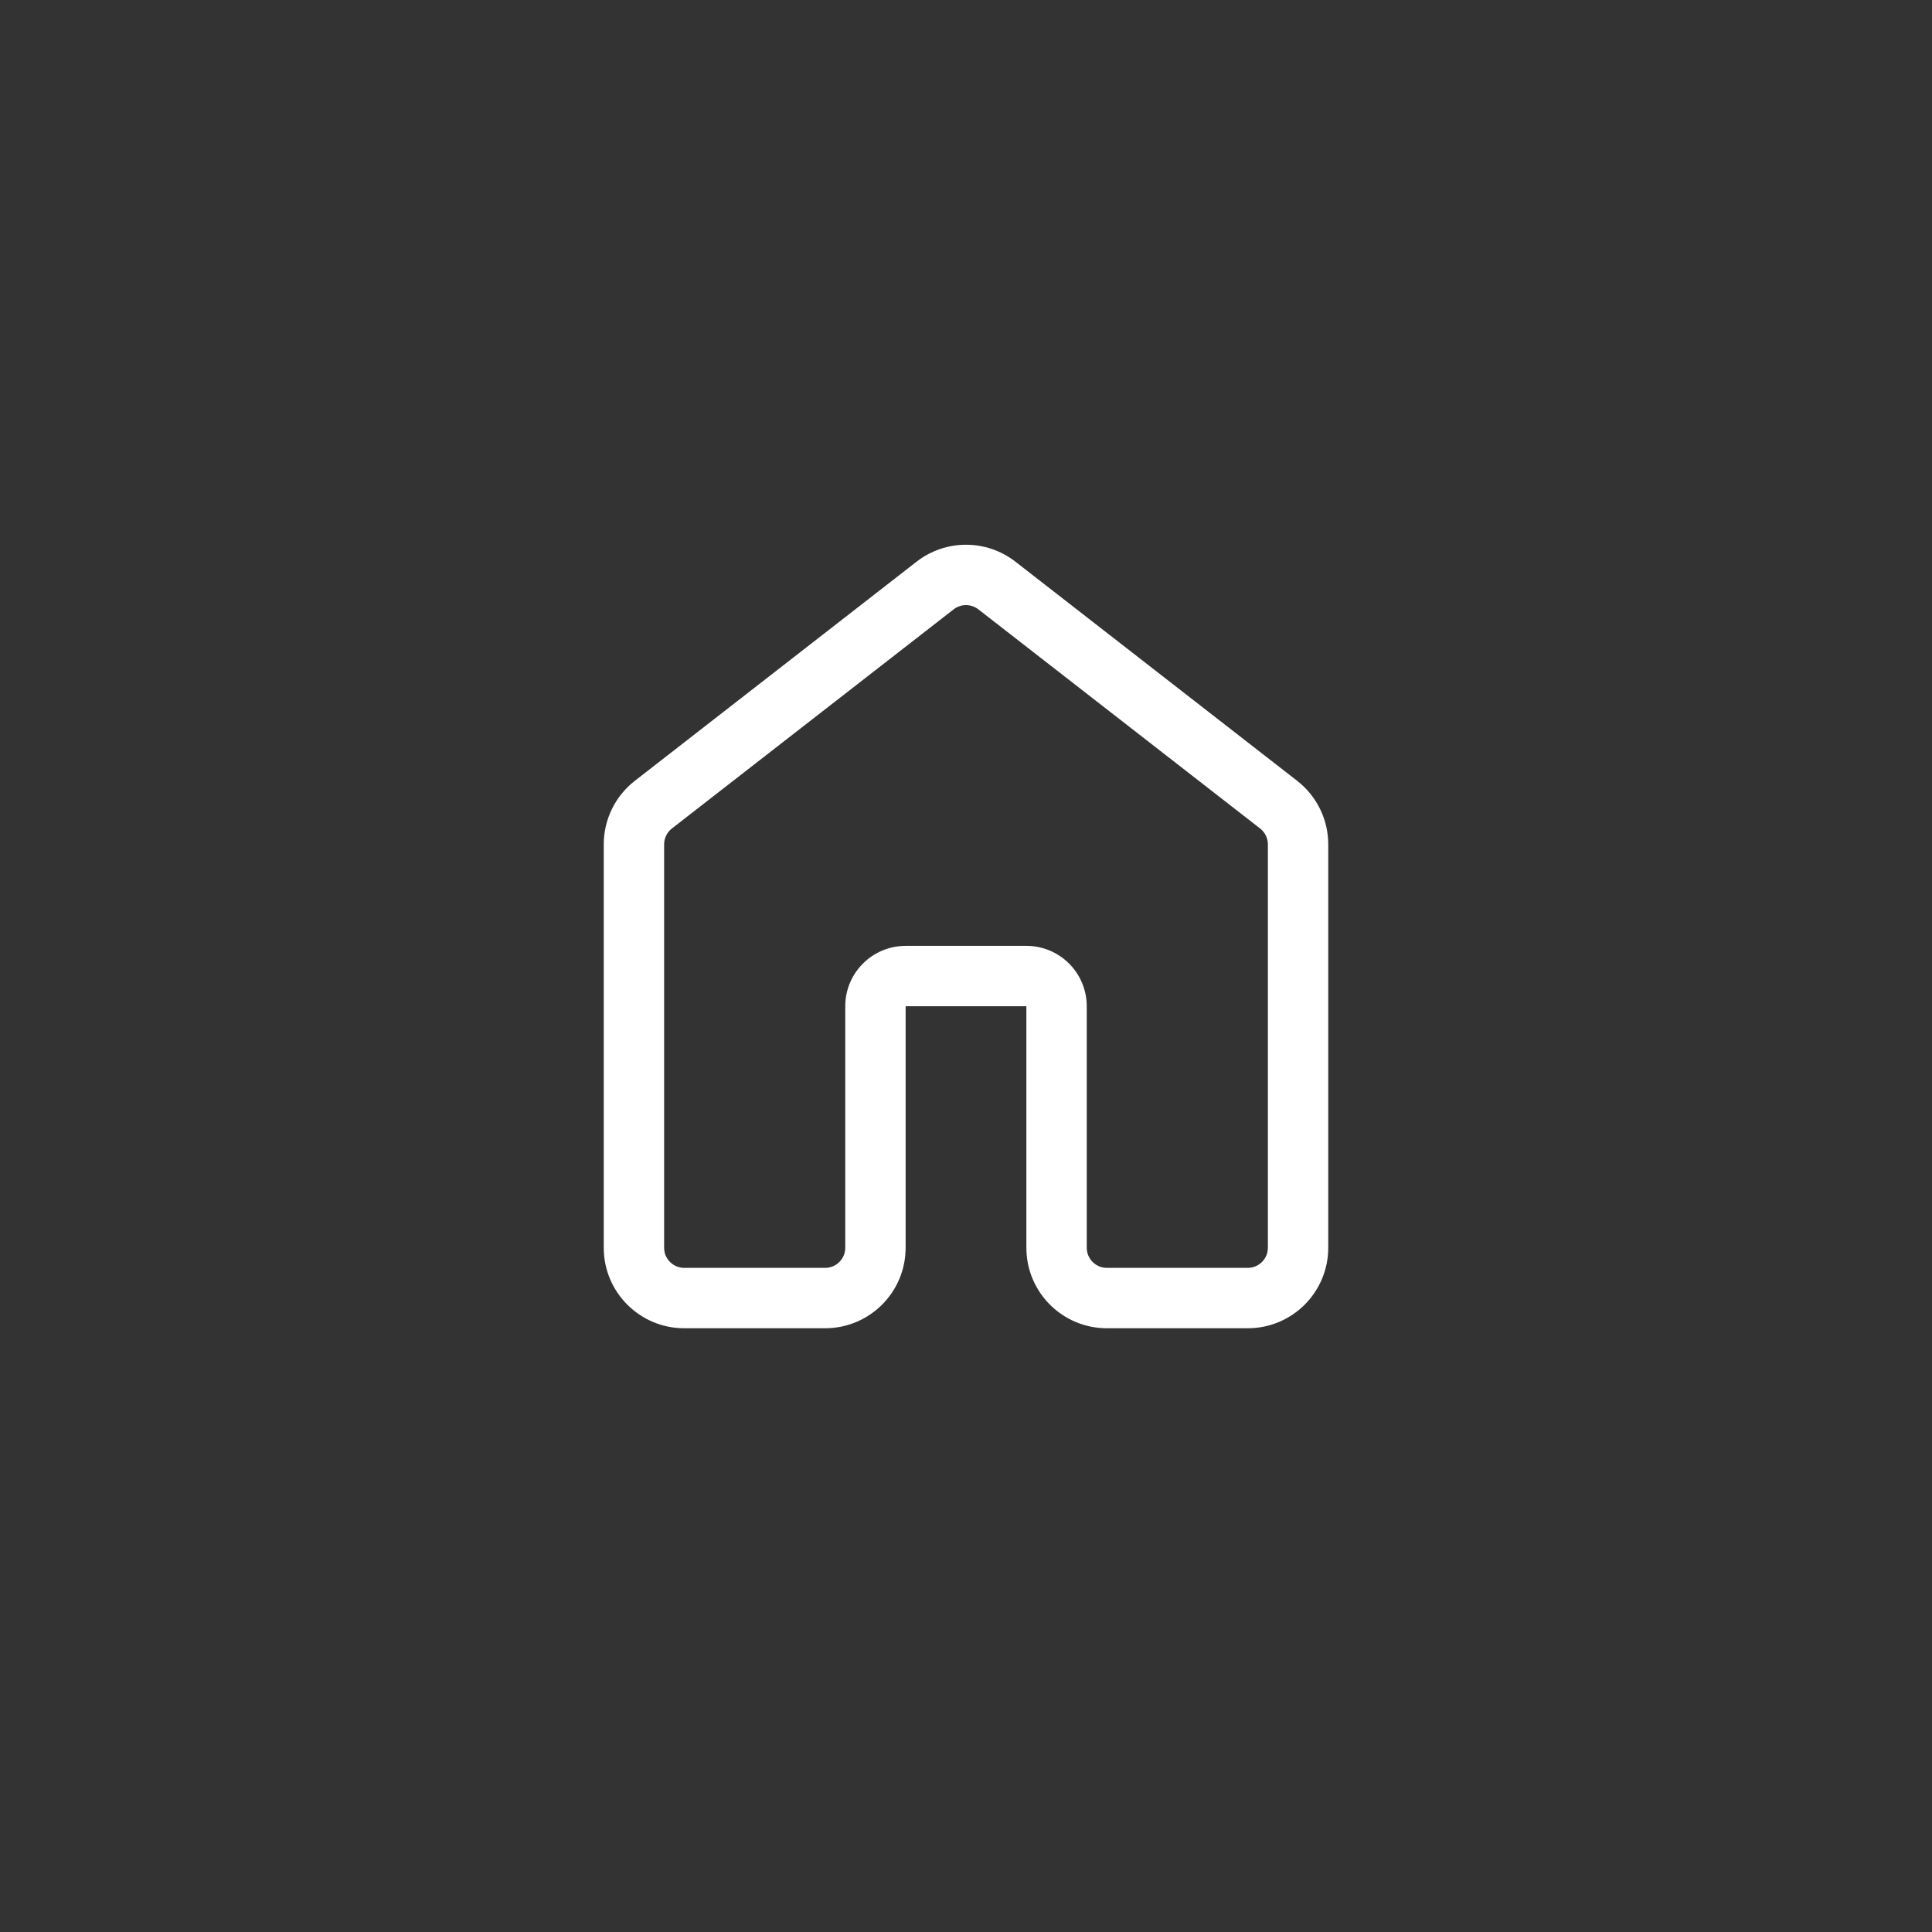 <svg width="144" height="144" viewBox="0 0 144 144" fill="none" xmlns="http://www.w3.org/2000/svg">
<rect x="0" y="0" width="144" height="144" fill="#333333" stroke="none"/>
<path fill-rule="evenodd" clip-rule="evenodd" d="M67.5 93C67.5 96.314 64.814 99 61.5 99H51C47.686 99 45 96.314 45 93V62.935C45 61.083 45.855 59.335 47.316 58.199L68.316 41.865C70.483 40.18 73.517 40.18 75.684 41.865L96.684 58.199C98.145 59.335 99 61.083 99 62.935V93C99 96.314 96.314 99 93 99H82.5C79.186 99 76.5 96.314 76.5 93V75H67.5V93ZM63 75C63 72.515 65.015 70.5 67.5 70.5H76.5C78.985 70.5 81 72.515 81 75V93C81 93.829 81.672 94.5 82.5 94.5H93C93.828 94.5 94.5 93.829 94.5 93V62.935C94.5 62.472 94.286 62.035 93.921 61.751L72.921 45.417C72.379 44.996 71.621 44.996 71.079 45.417L50.079 61.751C49.714 62.035 49.5 62.472 49.5 62.935V93C49.5 93.829 50.172 94.5 51 94.5H61.5C62.328 94.5 63 93.829 63 93V75Z" fill="white"/>
</svg>
